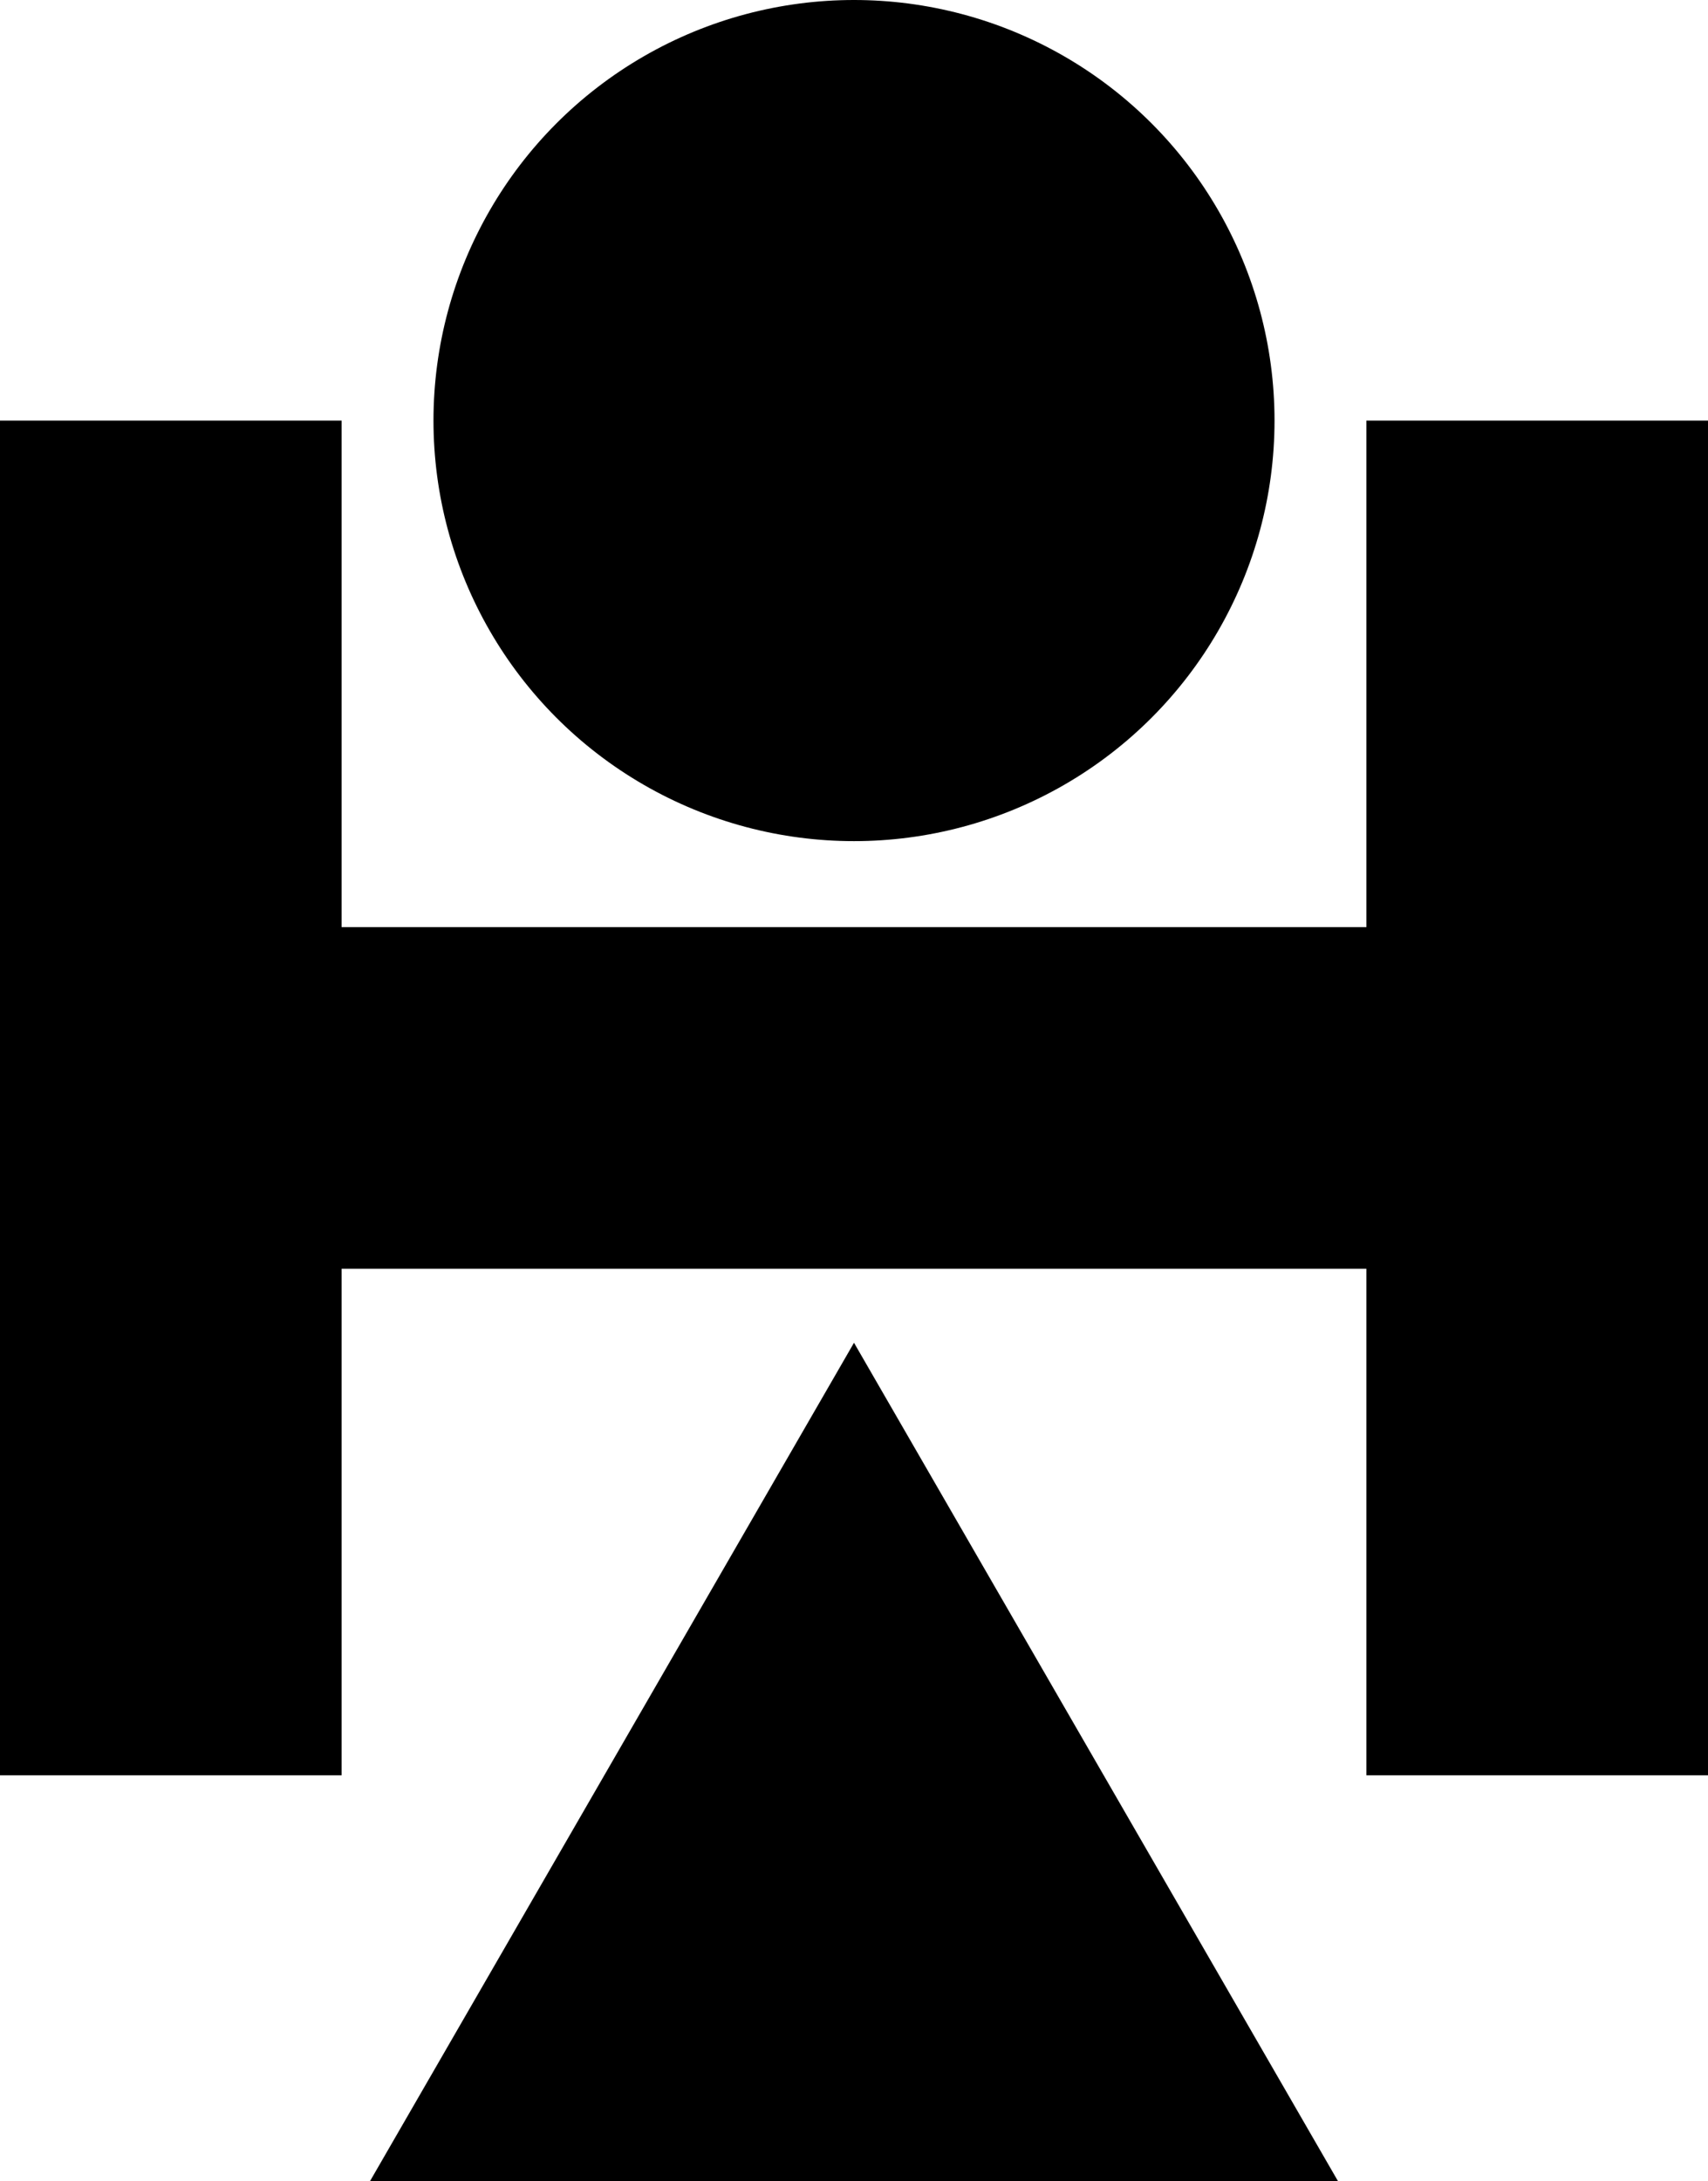 <svg data-name="Layer 1" xmlns="http://www.w3.org/2000/svg" viewBox="0 0 474.76 606.23"><path d="M379.81 116.89v140.79H94.95V116.89H0v376.53h94.95V352.63h284.86v140.79h94.95V116.89h-94.95z"></path><circle cx="237.38" cy="116.89" r="116.89"></circle><path d="M102.84 606.23h269.08L237.38 373.2 102.84 606.23z"></path></svg>